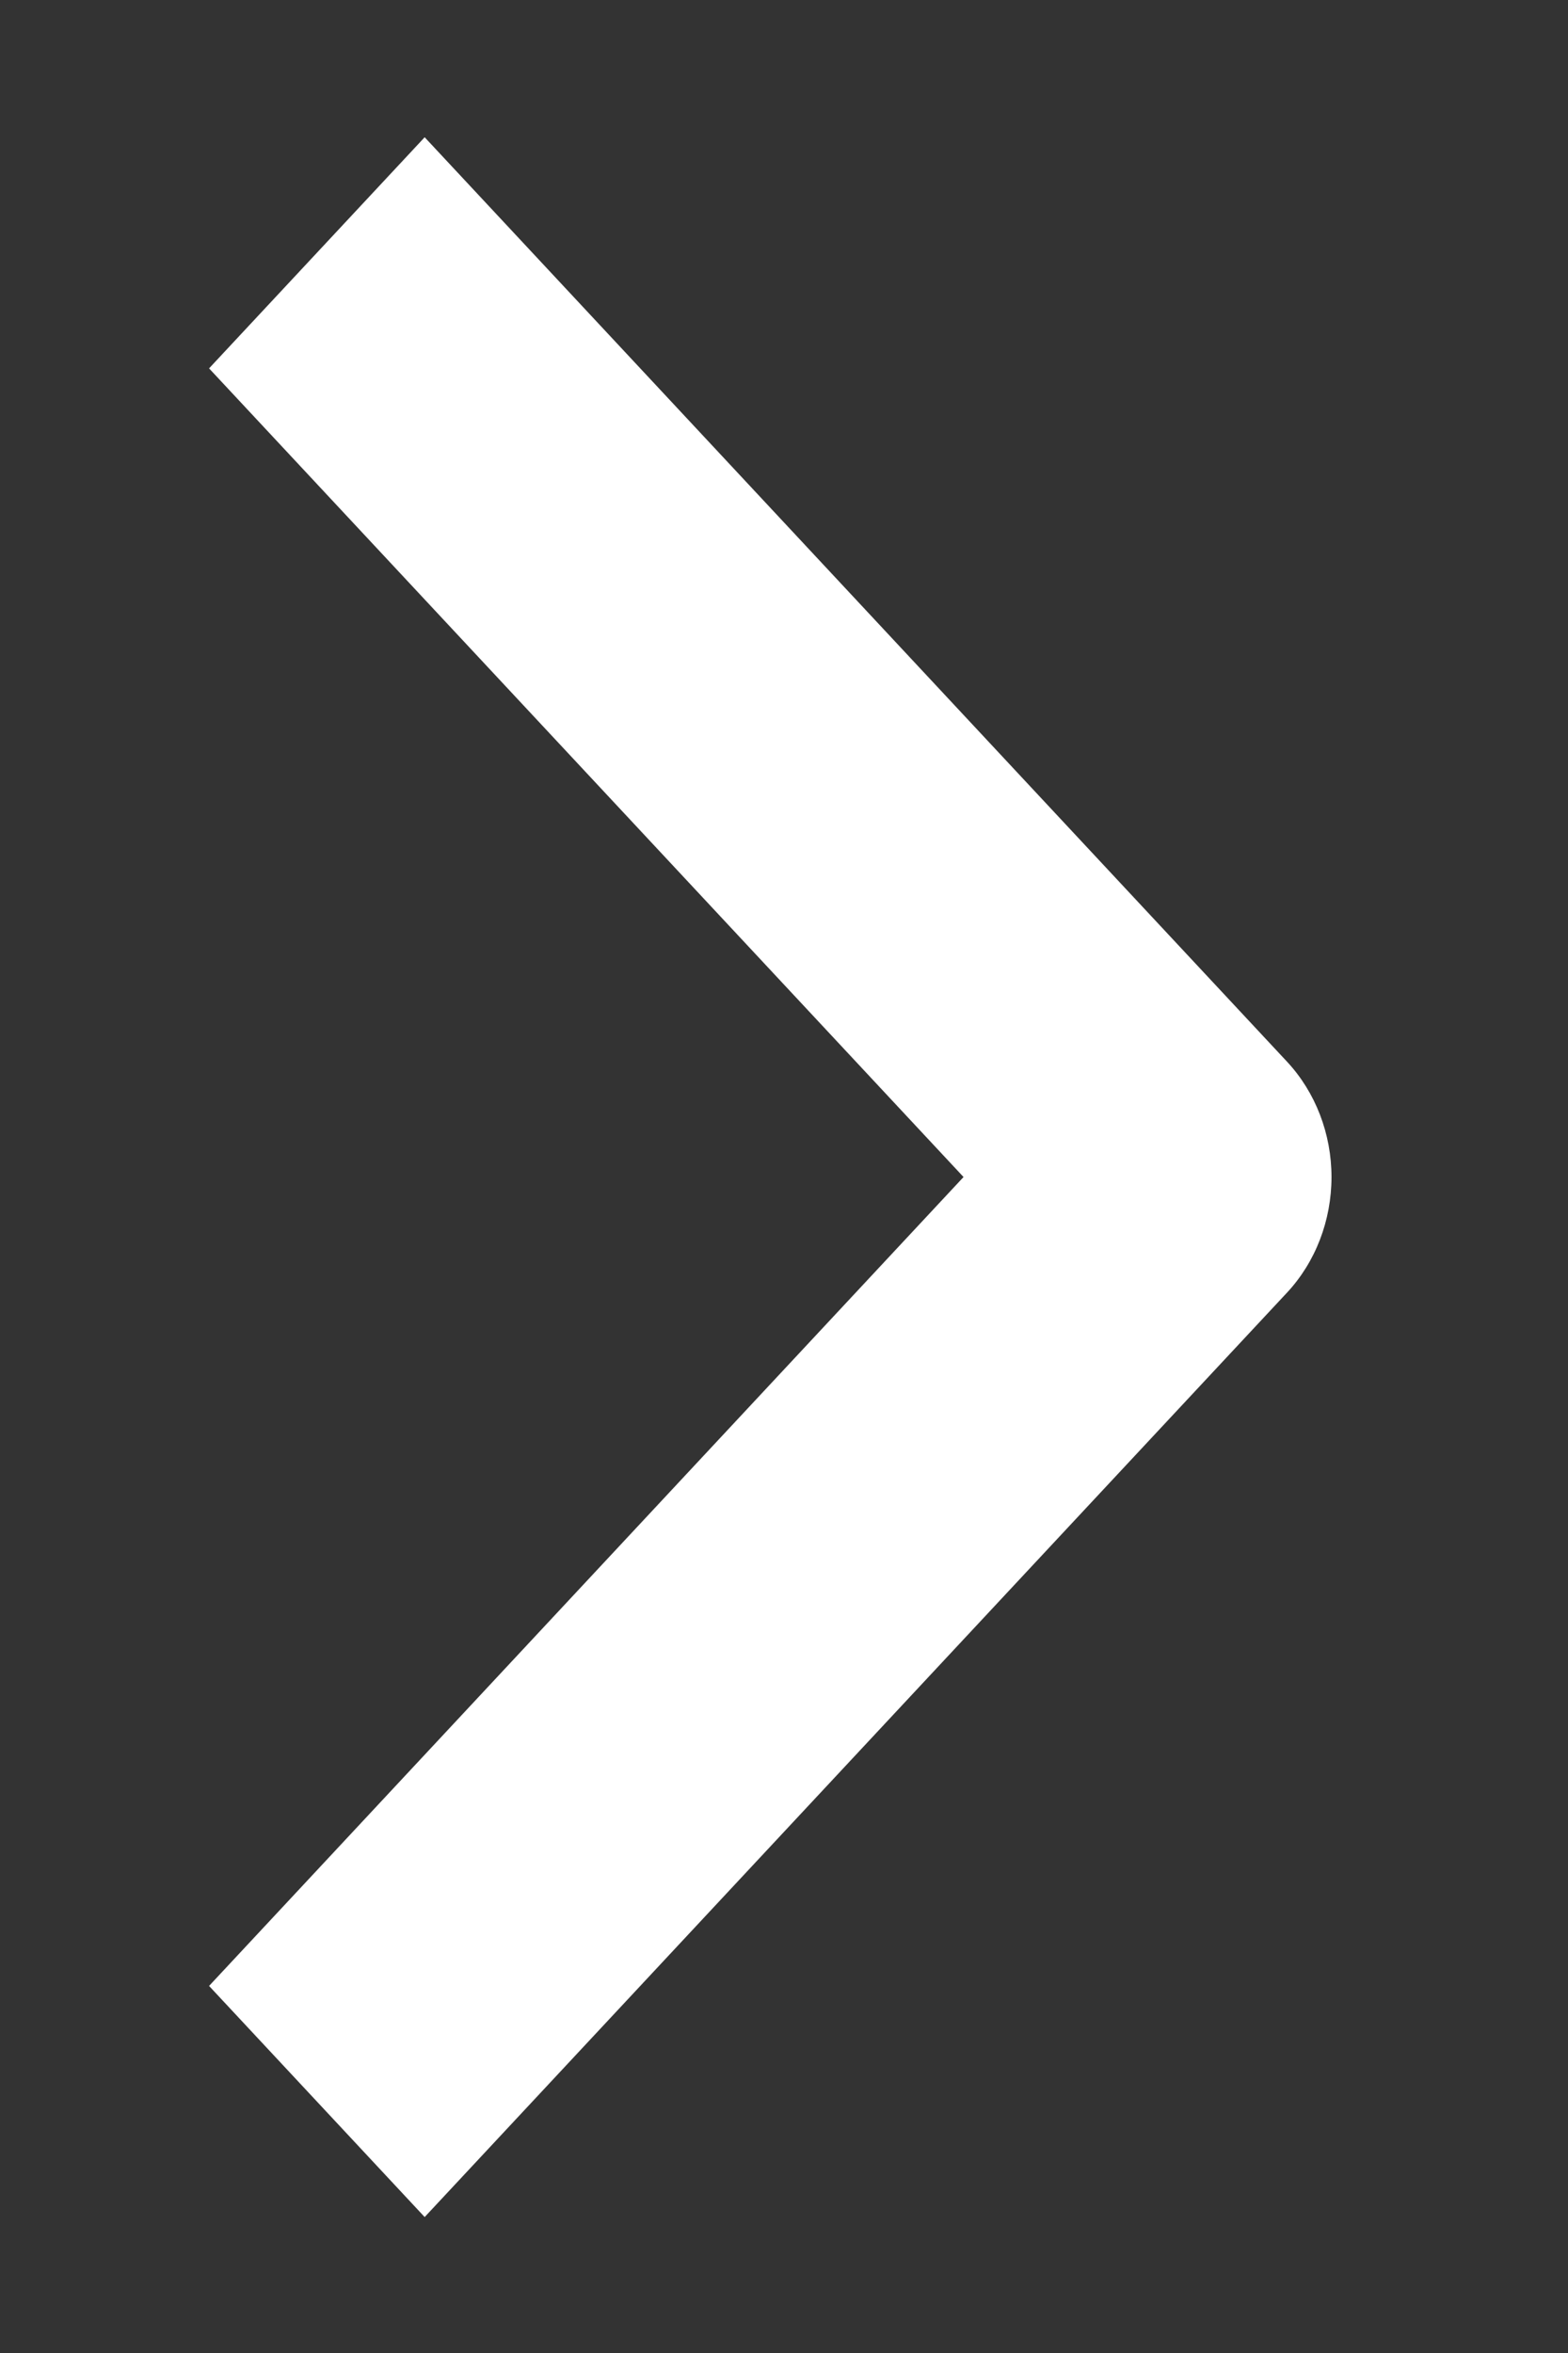 <svg width="6" height="9" viewBox="0 0 6 9" fill="none" xmlns="http://www.w3.org/2000/svg">
<rect x="0" y="0" width="6" height="9" fill="#333333" stroke="none"/>
<path fill-rule="evenodd" clip-rule="evenodd" d="M4.925 4.944L1.625 8.48L0.8 7.596L3.687 4.502L0.8 1.409L1.625 0.525L4.925 4.061C5.034 4.178 5.095 4.337 5.095 4.502C5.095 4.668 5.034 4.827 4.925 4.944Z" fill="white"/>
</svg>
